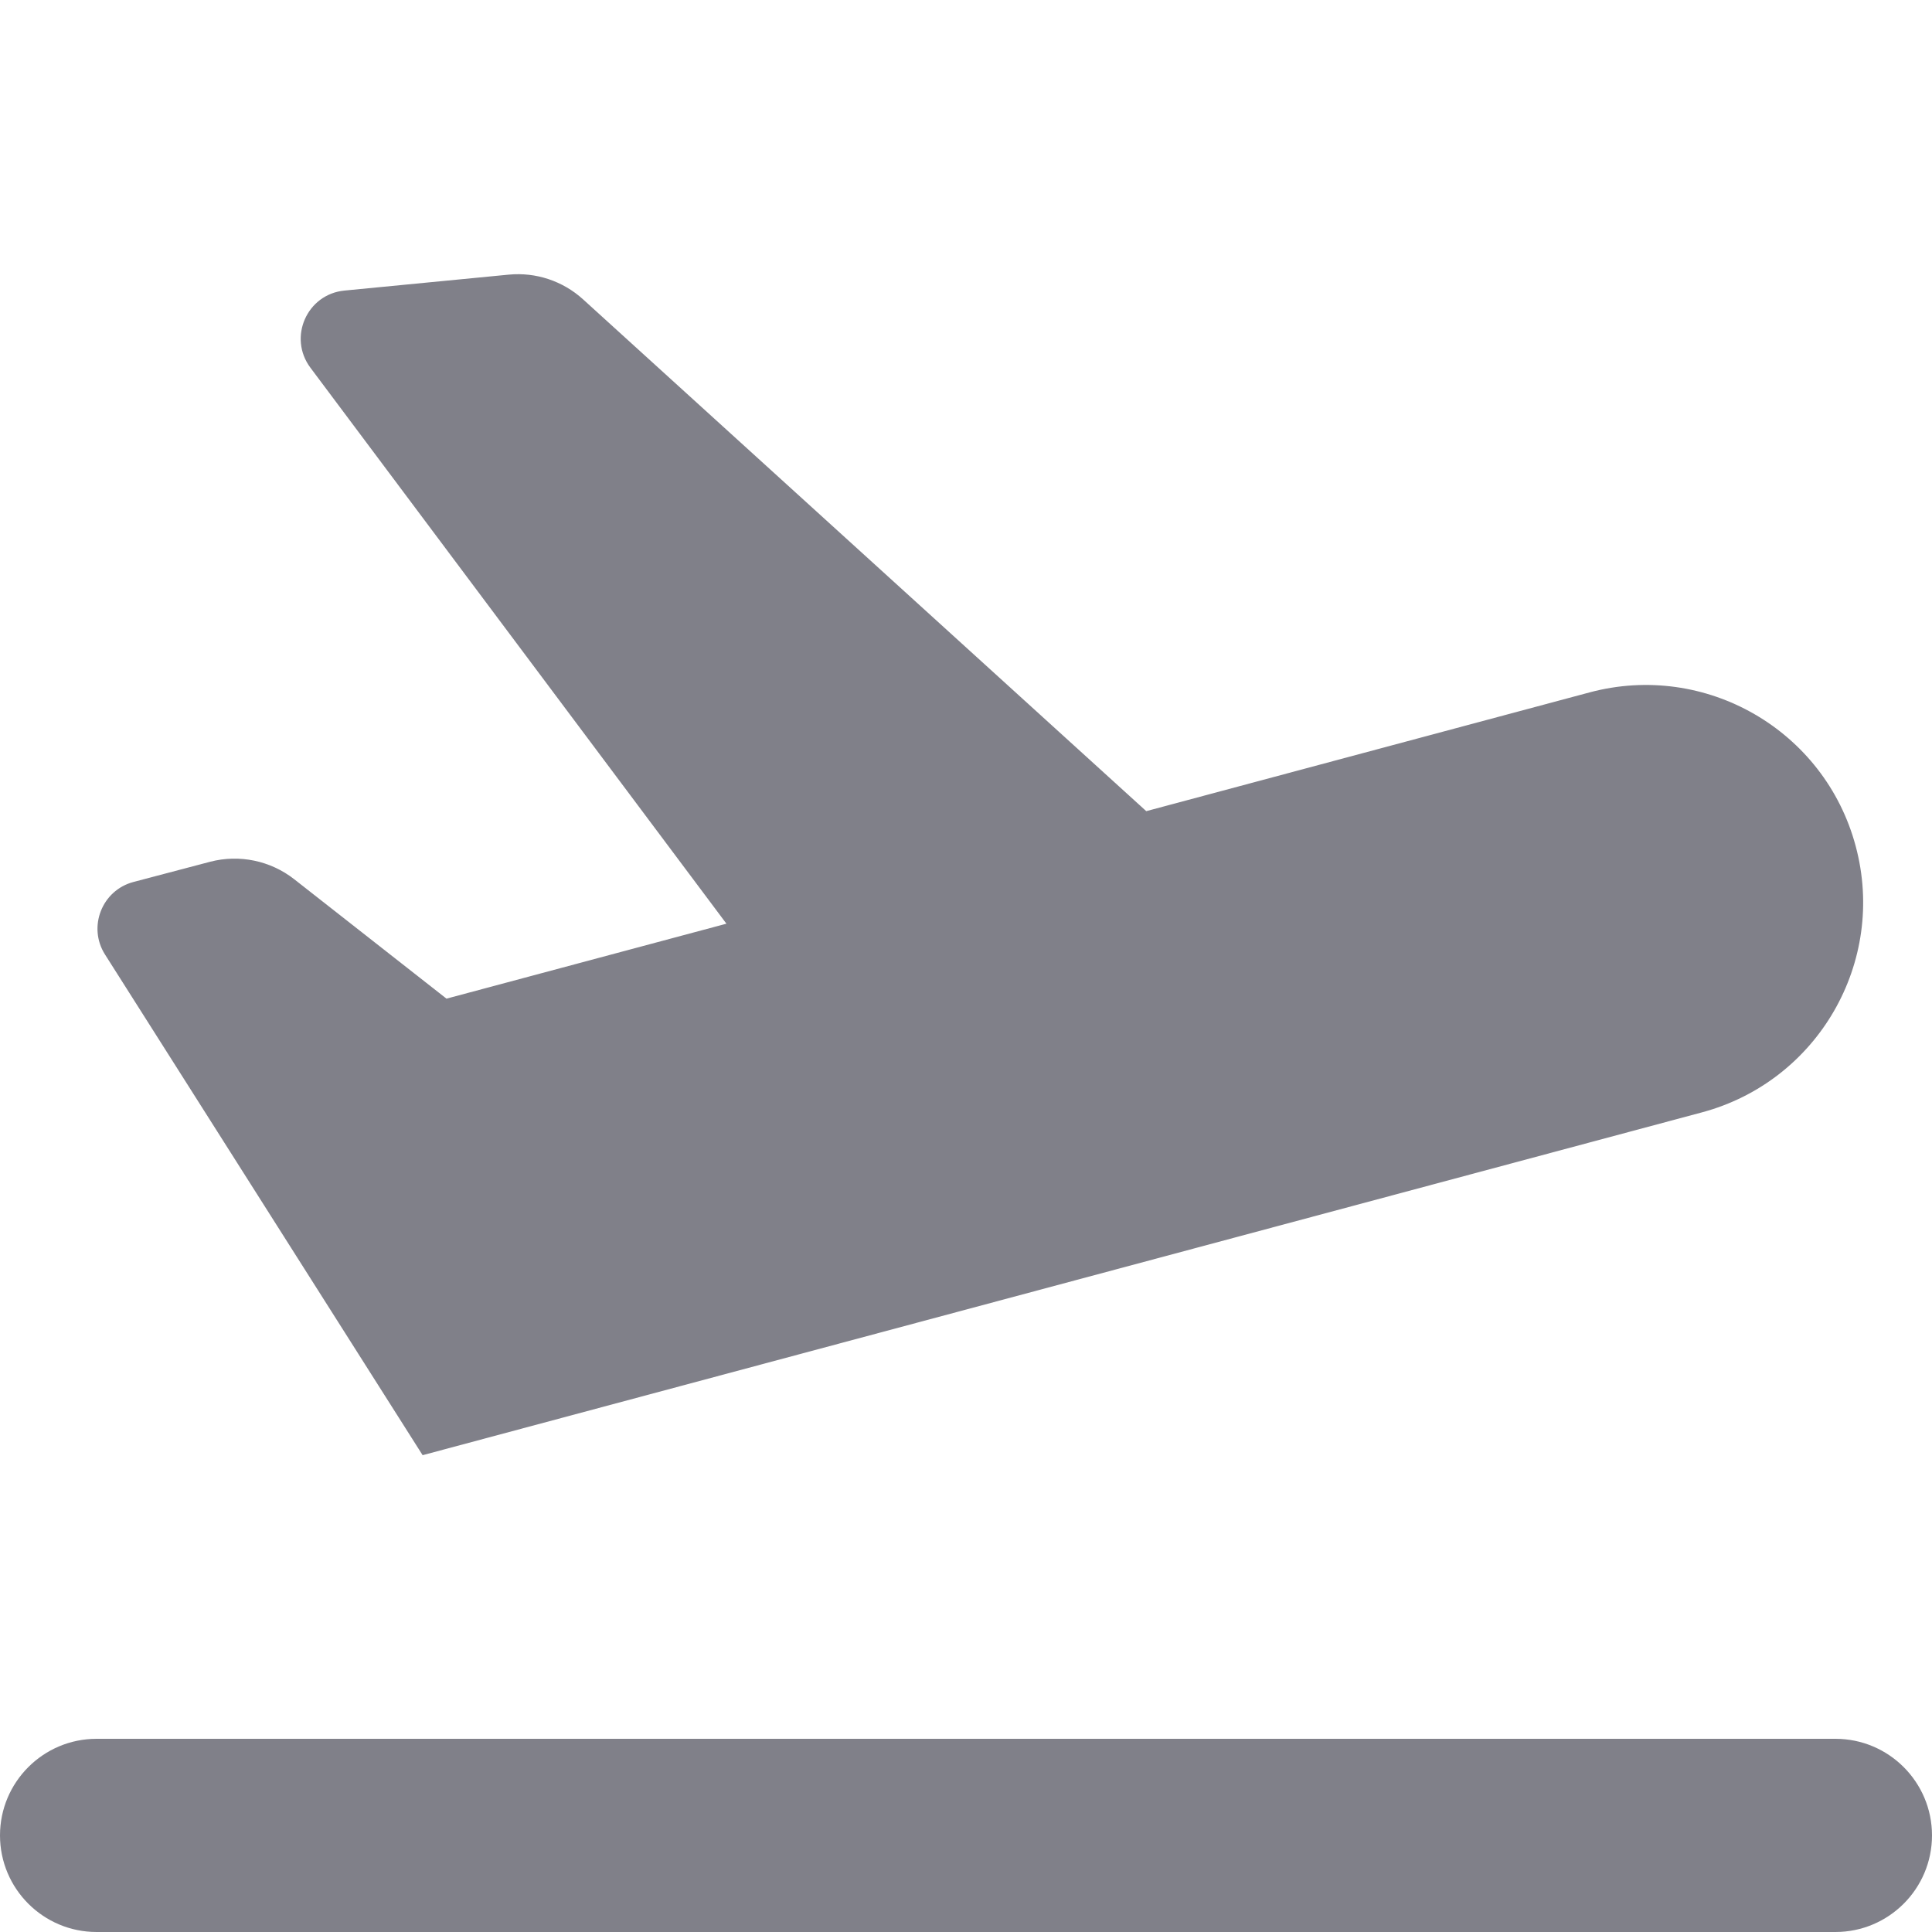 <svg width="20" height="20" viewBox="0 0 20 20" fill="none" xmlns="http://www.w3.org/2000/svg">
<path d="M4.375 15.064L1.087 9.881C0.906 9.596 1.055 9.216 1.382 9.13L2.175 8.921C2.477 8.842 2.8 8.909 3.046 9.102L4.622 10.338L7.52 9.562L3.213 3.806C2.98 3.493 3.177 3.046 3.565 3.008L5.267 2.843C5.548 2.816 5.827 2.909 6.036 3.099L11.866 8.397L16.454 7.168C17.655 6.846 18.889 7.559 19.21 8.759C19.532 9.959 18.819 11.193 17.619 11.515L4.375 15.064Z" fill="#808089"/>
<path d="M1 18C0.448 18 0 18.448 0 19C0 19.552 0.448 20 1 20H19C19.552 20 20 19.552 20 19C20 18.448 19.552 18 19 18H1Z" fill="#808089"/>
</svg>
